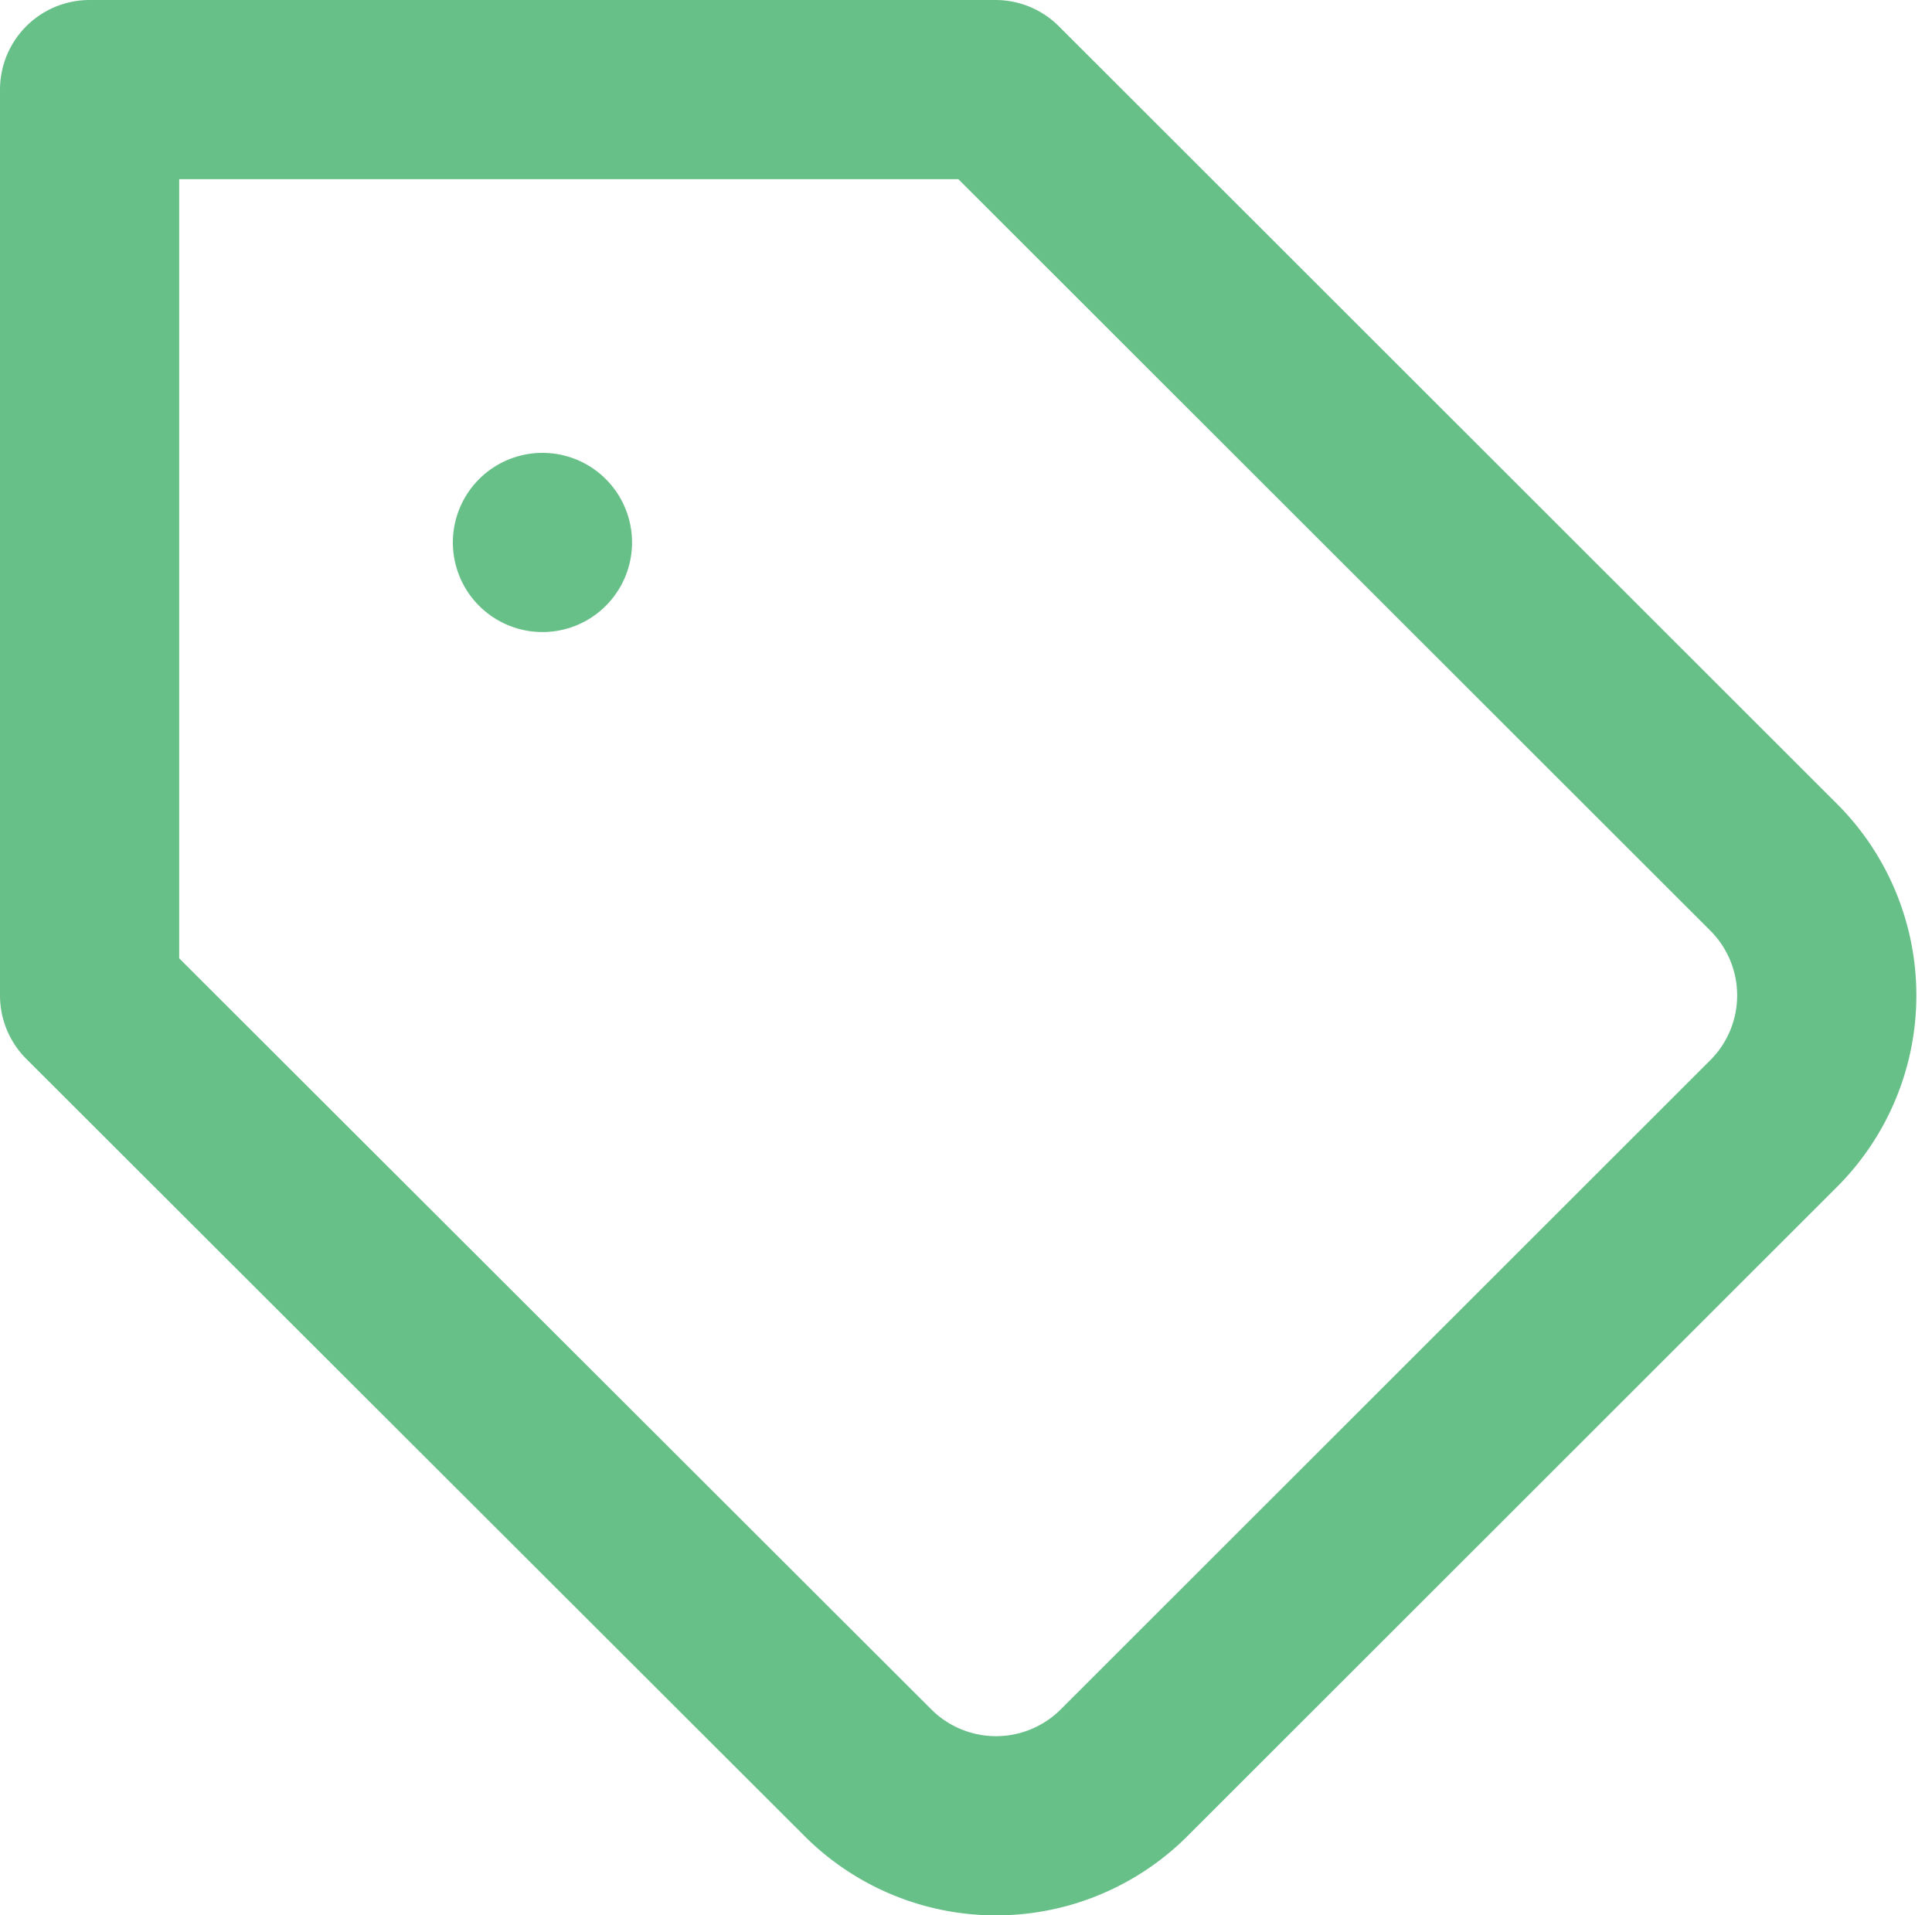 <svg xmlns="http://www.w3.org/2000/svg" width="10.781" height="10.688" viewBox="0 0 10.781 10.688">
							<g id="Icon_feather-tag" data-name="Icon feather-tag" transform="translate(-2.5 -2.5)">
							  <path id="Path_11" data-name="Path 11" d="M12.4,8.767,8.773,12.392a1.011,1.011,0,0,1-1.43,0L3,8.055V3H8.055L12.4,7.342A1.011,1.011,0,0,1,12.4,8.767Z" fill="none" stroke="#68c089" stroke-linecap="round" stroke-linejoin="round" stroke-width="1"></path>
							  <path id="Path_12" data-name="Path 12" d="M10.5,10.5h0" transform="translate(-4.973 -4.973)" fill="none" stroke="#68c089" stroke-linecap="round" stroke-linejoin="round" stroke-width="1"></path>
							</g>
						  </svg>
